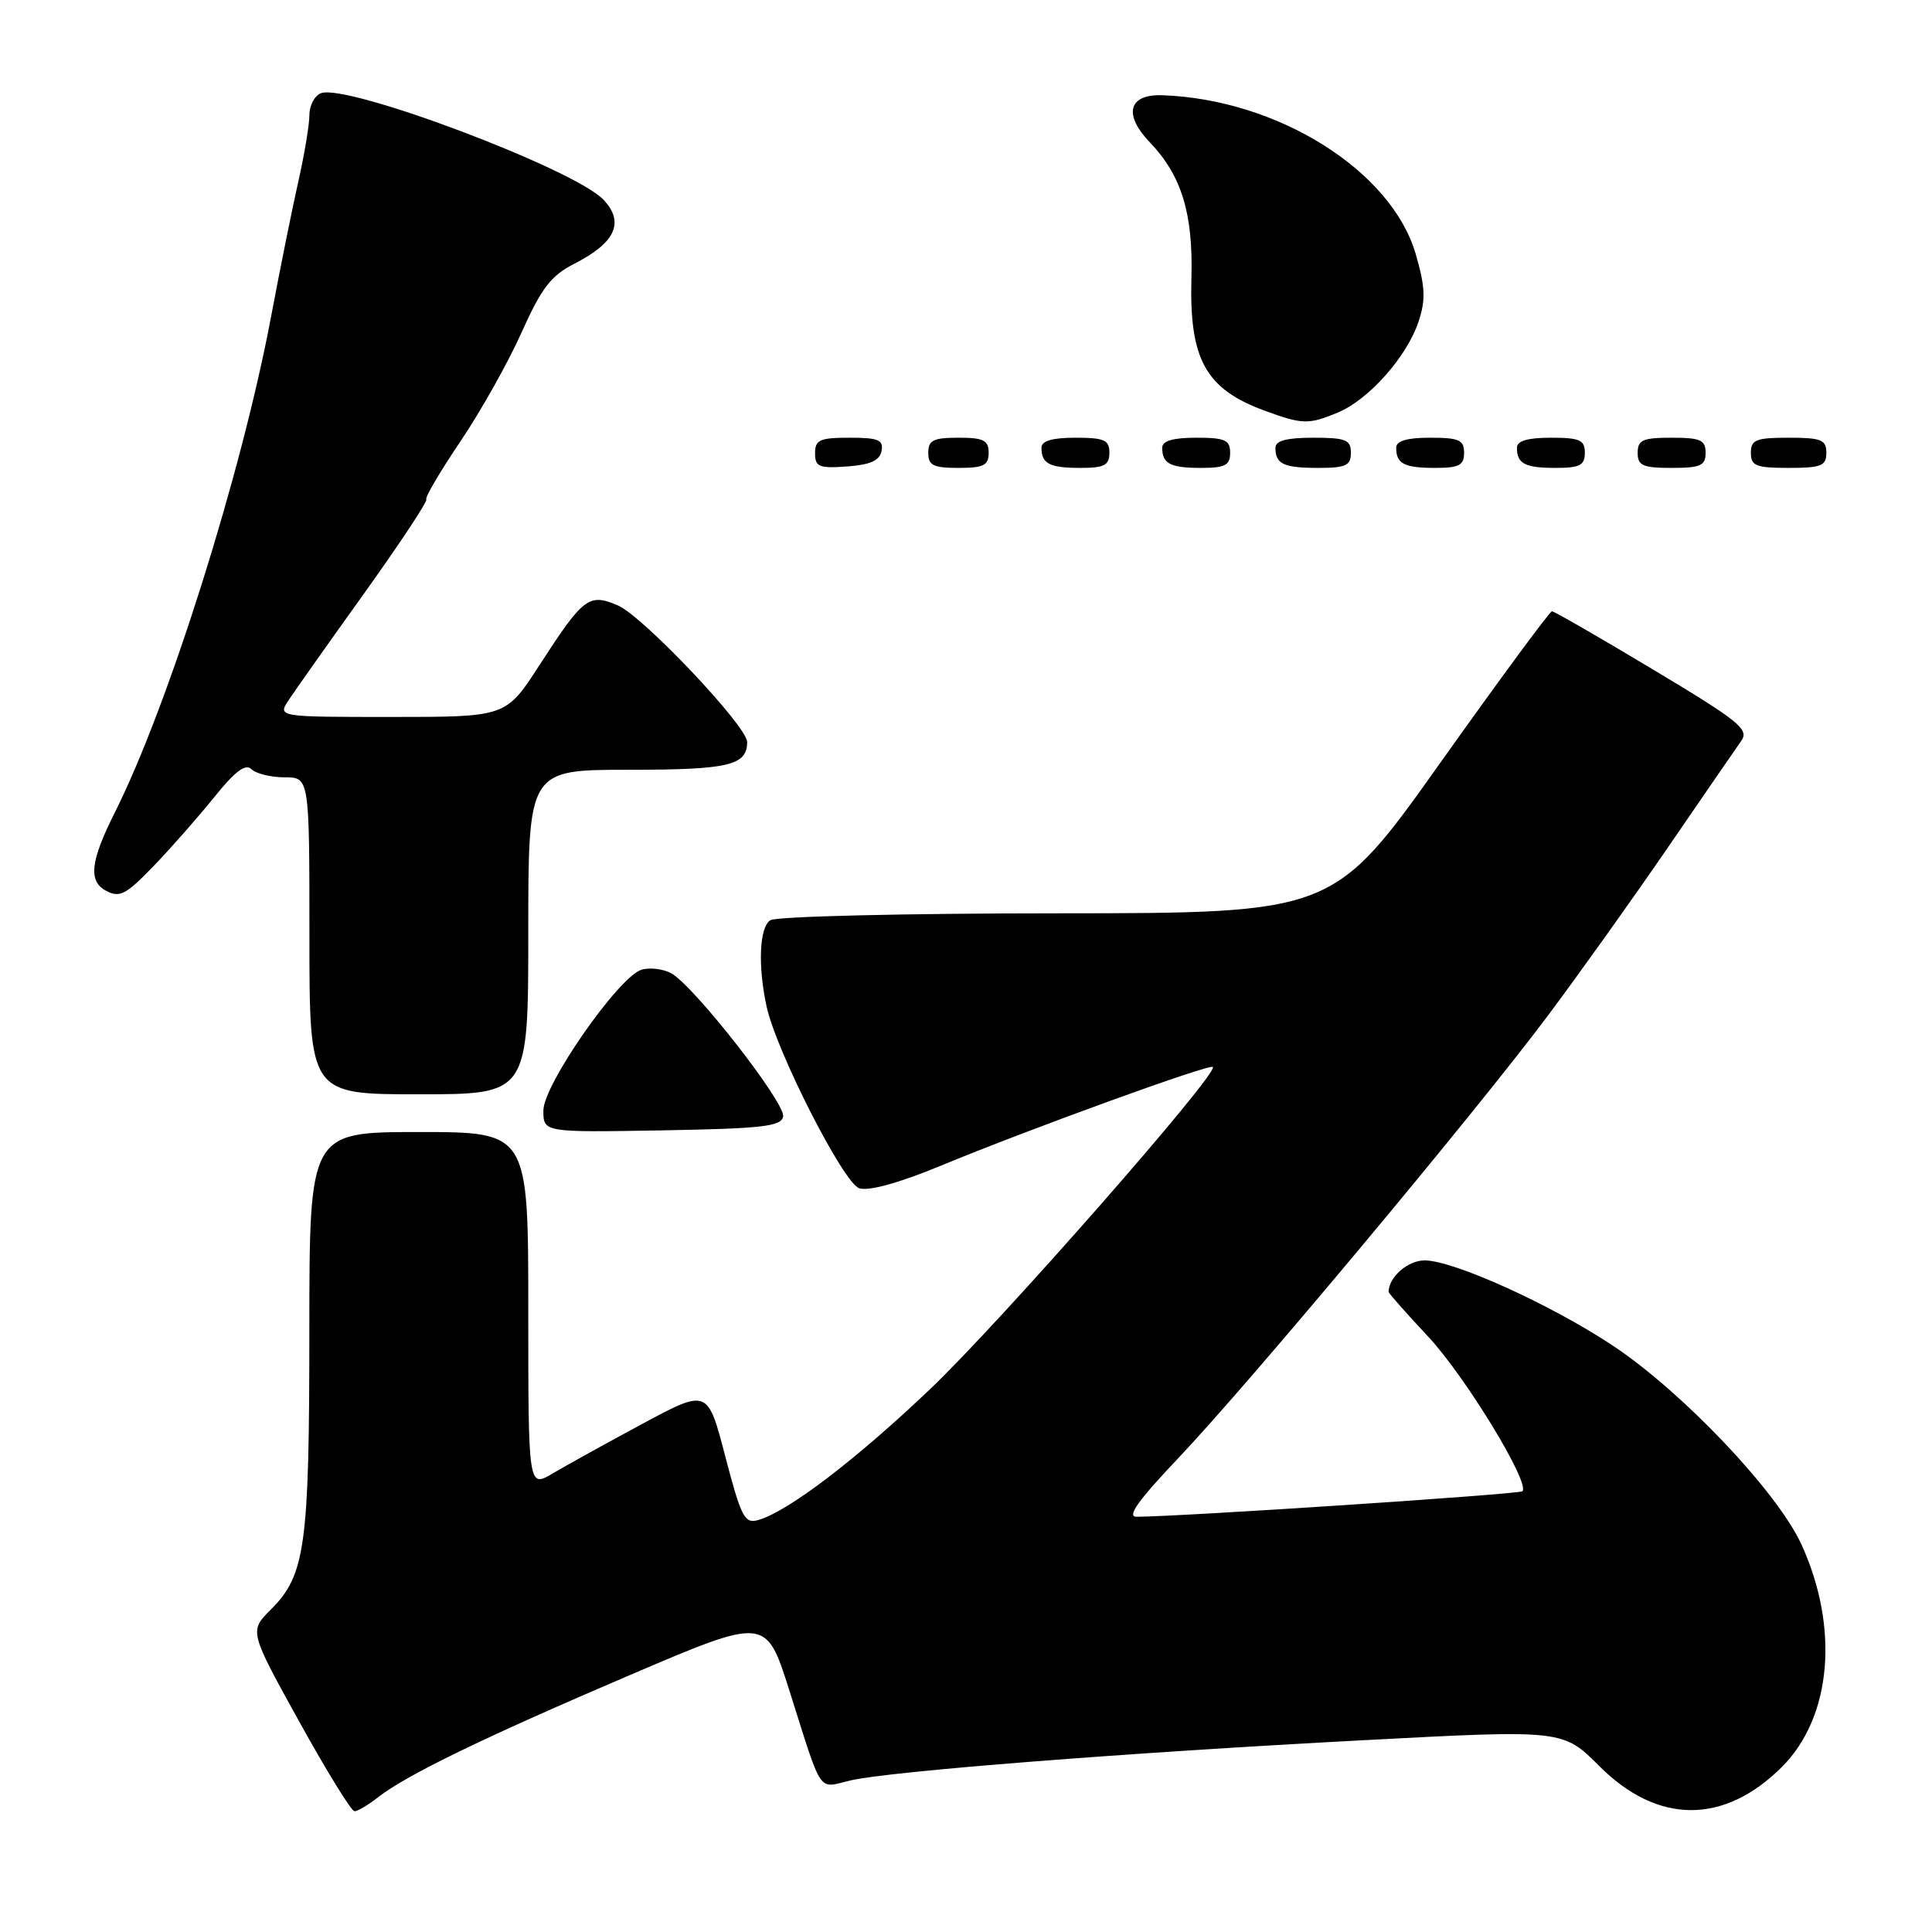 <?xml version="1.0" encoding="UTF-8" standalone="no"?>
<!DOCTYPE svg PUBLIC "-//W3C//DTD SVG 1.1//EN" "http://www.w3.org/Graphics/SVG/1.1/DTD/svg11.dtd" >
<svg xmlns="http://www.w3.org/2000/svg" xmlns:xlink="http://www.w3.org/1999/xlink" version="1.1" viewBox="0 0 256 256">
 <g >
 <path fill="currentColor"
d=" M 50.12 238.13 C 53.88 235.19 64.06 230.25 83.50 221.94 C 101.50 214.25 101.50 214.25 104.58 223.95 C 109.06 238.08 108.29 236.95 112.68 235.92 C 117.91 234.70 149.13 232.25 180.80 230.58 C 207.10 229.19 207.10 229.19 211.93 234.03 C 219.66 241.76 228.45 241.79 236.13 234.11 C 242.71 227.53 243.74 215.67 238.70 204.65 C 235.50 197.67 222.98 184.47 213.72 178.31 C 205.54 172.88 192.64 167.03 188.79 167.01 C 186.55 167.00 184.00 169.23 184.00 171.19 C 184.00 171.36 186.36 174.03 189.25 177.12 C 194.16 182.38 202.79 196.54 201.73 197.60 C 201.34 197.99 156.96 200.93 150.62 200.98 C 149.25 201.00 150.77 198.86 156.12 193.22 C 165.58 183.25 195.46 147.48 205.16 134.50 C 209.27 129.00 216.43 118.97 221.07 112.20 C 225.70 105.44 230.05 99.13 230.72 98.18 C 231.81 96.65 230.51 95.59 219.06 88.73 C 211.98 84.48 205.94 81.00 205.64 81.00 C 205.35 81.00 198.72 90.00 190.90 101.00 C 176.69 121.00 176.69 121.00 140.10 121.02 C 119.97 121.02 102.86 121.43 102.08 121.93 C 100.62 122.85 100.40 127.97 101.58 133.38 C 102.89 139.35 111.78 156.79 113.85 157.45 C 115.12 157.86 119.14 156.75 124.67 154.46 C 136.41 149.60 160.27 140.94 160.71 141.38 C 161.52 142.19 132.42 175.35 123.22 184.09 C 113.35 193.48 104.43 200.27 100.48 201.41 C 98.66 201.93 98.22 201.07 96.11 193.01 C 93.77 184.02 93.77 184.02 85.13 188.66 C 80.39 191.21 75.04 194.17 73.25 195.23 C 70.00 197.16 70.00 197.16 70.00 173.58 C 70.00 150.00 70.00 150.00 55.50 150.00 C 41.00 150.00 41.00 150.00 40.99 176.25 C 40.99 204.83 40.46 208.70 35.92 213.24 C 33.02 216.13 33.02 216.13 39.62 228.07 C 43.25 234.63 46.56 240.00 46.97 240.00 C 47.39 240.00 48.80 239.16 50.12 238.13 Z  M 103.77 147.95 C 104.11 146.17 91.90 130.55 88.92 128.95 C 87.82 128.37 86.05 128.17 84.99 128.50 C 81.94 129.47 72.00 143.74 72.00 147.15 C 72.00 150.05 72.00 150.05 87.74 149.78 C 101.02 149.54 103.52 149.26 103.77 147.95 Z  M 70.00 123.50 C 70.00 102.00 70.00 102.00 83.30 102.00 C 96.55 102.00 99.00 101.43 99.00 98.32 C 99.00 96.23 85.16 81.61 81.85 80.21 C 78.02 78.58 77.30 79.14 71.45 88.18 C 67.04 95.00 67.04 95.00 51.91 95.00 C 36.77 95.00 36.77 95.00 38.26 92.75 C 39.08 91.51 43.60 85.11 48.32 78.53 C 53.03 71.94 56.71 66.38 56.49 66.16 C 56.28 65.94 58.30 62.50 61.00 58.50 C 63.70 54.50 67.35 48.00 69.11 44.05 C 71.76 38.15 73.00 36.53 76.13 34.93 C 81.56 32.16 82.78 29.46 79.97 26.47 C 76.17 22.42 45.96 11.03 42.53 12.35 C 41.69 12.67 41.00 13.96 41.00 15.22 C 41.00 16.47 40.35 20.42 39.54 24.00 C 38.73 27.58 37.10 35.67 35.91 42.00 C 32.01 62.73 22.32 93.47 15.24 107.61 C 11.97 114.11 11.67 116.76 14.05 118.03 C 15.85 118.99 16.67 118.57 20.31 114.80 C 22.62 112.41 26.24 108.29 28.37 105.65 C 31.14 102.20 32.54 101.14 33.32 101.92 C 33.91 102.51 35.89 103.00 37.70 103.00 C 41.00 103.00 41.00 103.00 41.00 124.00 C 41.00 145.00 41.00 145.00 55.50 145.00 C 70.00 145.00 70.00 145.00 70.00 123.50 Z  M 116.81 59.75 C 117.09 58.29 116.39 58.00 112.57 58.00 C 108.62 58.00 108.00 58.28 108.00 60.06 C 108.00 61.86 108.53 62.08 112.24 61.81 C 115.34 61.58 116.57 61.03 116.81 59.75 Z  M 131.00 60.00 C 131.00 58.33 130.33 58.00 127.00 58.00 C 123.67 58.00 123.00 58.33 123.00 60.00 C 123.00 61.67 123.67 62.00 127.00 62.00 C 130.33 62.00 131.00 61.67 131.00 60.00 Z  M 147.00 60.00 C 147.00 58.30 146.33 58.00 142.50 58.00 C 139.42 58.00 138.00 58.42 138.00 59.33 C 138.00 61.45 139.07 62.00 143.17 62.00 C 146.33 62.00 147.00 61.65 147.00 60.00 Z  M 163.00 60.00 C 163.00 58.30 162.33 58.00 158.50 58.00 C 155.42 58.00 154.00 58.42 154.00 59.33 C 154.00 61.45 155.07 62.00 159.17 62.00 C 162.33 62.00 163.00 61.65 163.00 60.00 Z  M 179.00 60.00 C 179.00 58.27 178.33 58.00 174.00 58.00 C 170.50 58.00 169.00 58.40 169.00 59.33 C 169.00 61.49 170.08 62.00 174.67 62.00 C 178.33 62.00 179.00 61.69 179.00 60.00 Z  M 194.00 60.00 C 194.00 58.30 193.33 58.00 189.50 58.00 C 186.42 58.00 185.00 58.42 185.00 59.33 C 185.00 61.45 186.07 62.00 190.17 62.00 C 193.33 62.00 194.00 61.65 194.00 60.00 Z  M 210.00 60.00 C 210.00 58.30 209.33 58.00 205.50 58.00 C 202.42 58.00 201.00 58.42 201.00 59.33 C 201.00 61.45 202.07 62.00 206.17 62.00 C 209.33 62.00 210.00 61.65 210.00 60.00 Z  M 226.00 60.00 C 226.00 58.30 225.33 58.00 221.50 58.00 C 217.67 58.00 217.00 58.30 217.00 60.00 C 217.00 61.70 217.67 62.00 221.50 62.00 C 225.33 62.00 226.00 61.70 226.00 60.00 Z  M 242.00 60.00 C 242.00 58.27 241.33 58.00 237.00 58.00 C 232.67 58.00 232.00 58.27 232.00 60.00 C 232.00 61.73 232.67 62.00 237.00 62.00 C 241.33 62.00 242.00 61.73 242.00 60.00 Z  M 177.30 54.65 C 181.39 52.94 186.44 47.24 187.97 42.60 C 188.93 39.70 188.85 38.01 187.59 33.66 C 184.37 22.60 169.31 13.16 154.02 12.62 C 149.53 12.46 148.81 15.15 152.35 18.85 C 156.56 23.24 158.11 28.30 157.87 36.83 C 157.57 47.63 159.74 51.55 167.61 54.43 C 172.60 56.26 173.40 56.28 177.30 54.65 Z "/>
</g>
</svg>